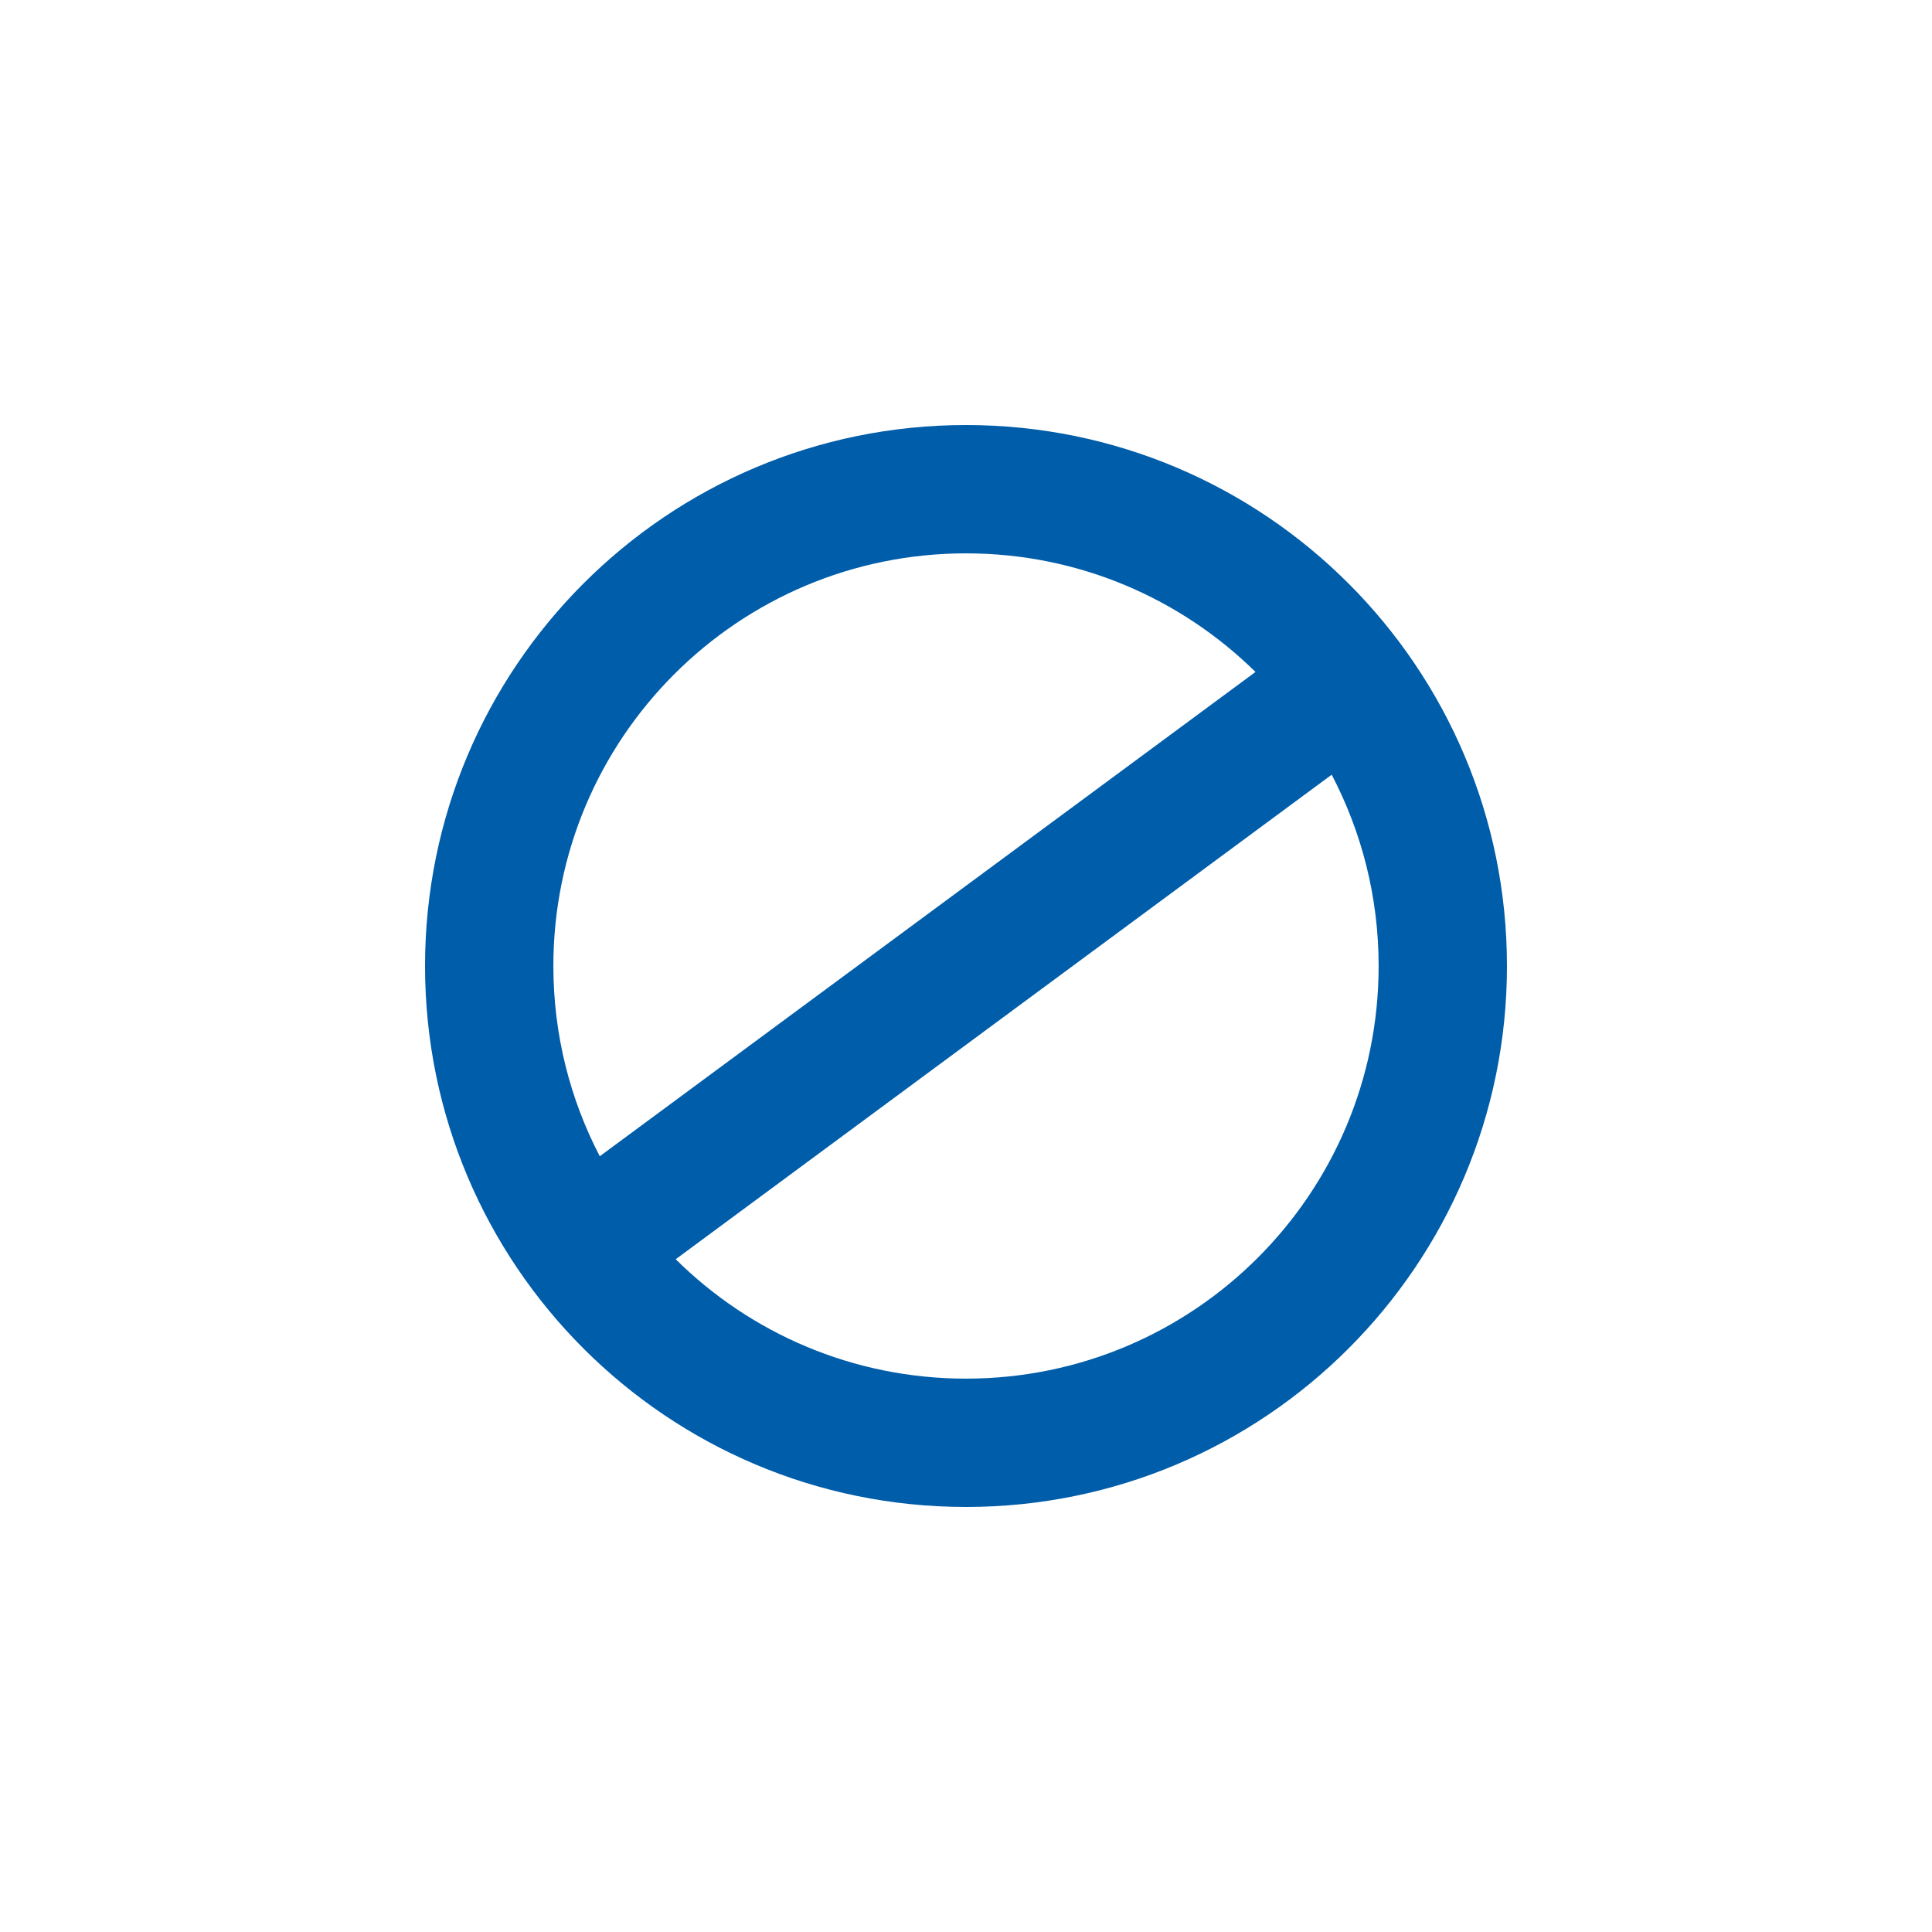 <svg width="50" height="50" viewBox="0 0 50 50" fill="none" xmlns="http://www.w3.org/2000/svg">
<path d="M25 11C32.732 11 39 17.268 39 25C39 32.732 32.732 39 25 39C17.268 39 11 32.732 11 25C11 17.268 17.268 11 25 11ZM15.522 29.924L32.492 17.39C30.564 15.492 27.919 14.321 25 14.321C19.102 14.321 14.321 19.102 14.321 25C14.321 26.776 14.755 28.451 15.522 29.924ZM34.464 20.049L17.487 32.589C19.416 34.499 22.071 35.679 25 35.679C30.898 35.679 35.679 30.898 35.679 25C35.679 23.213 35.239 21.529 34.464 20.049Z" fill="#005DAA"/>
</svg>
